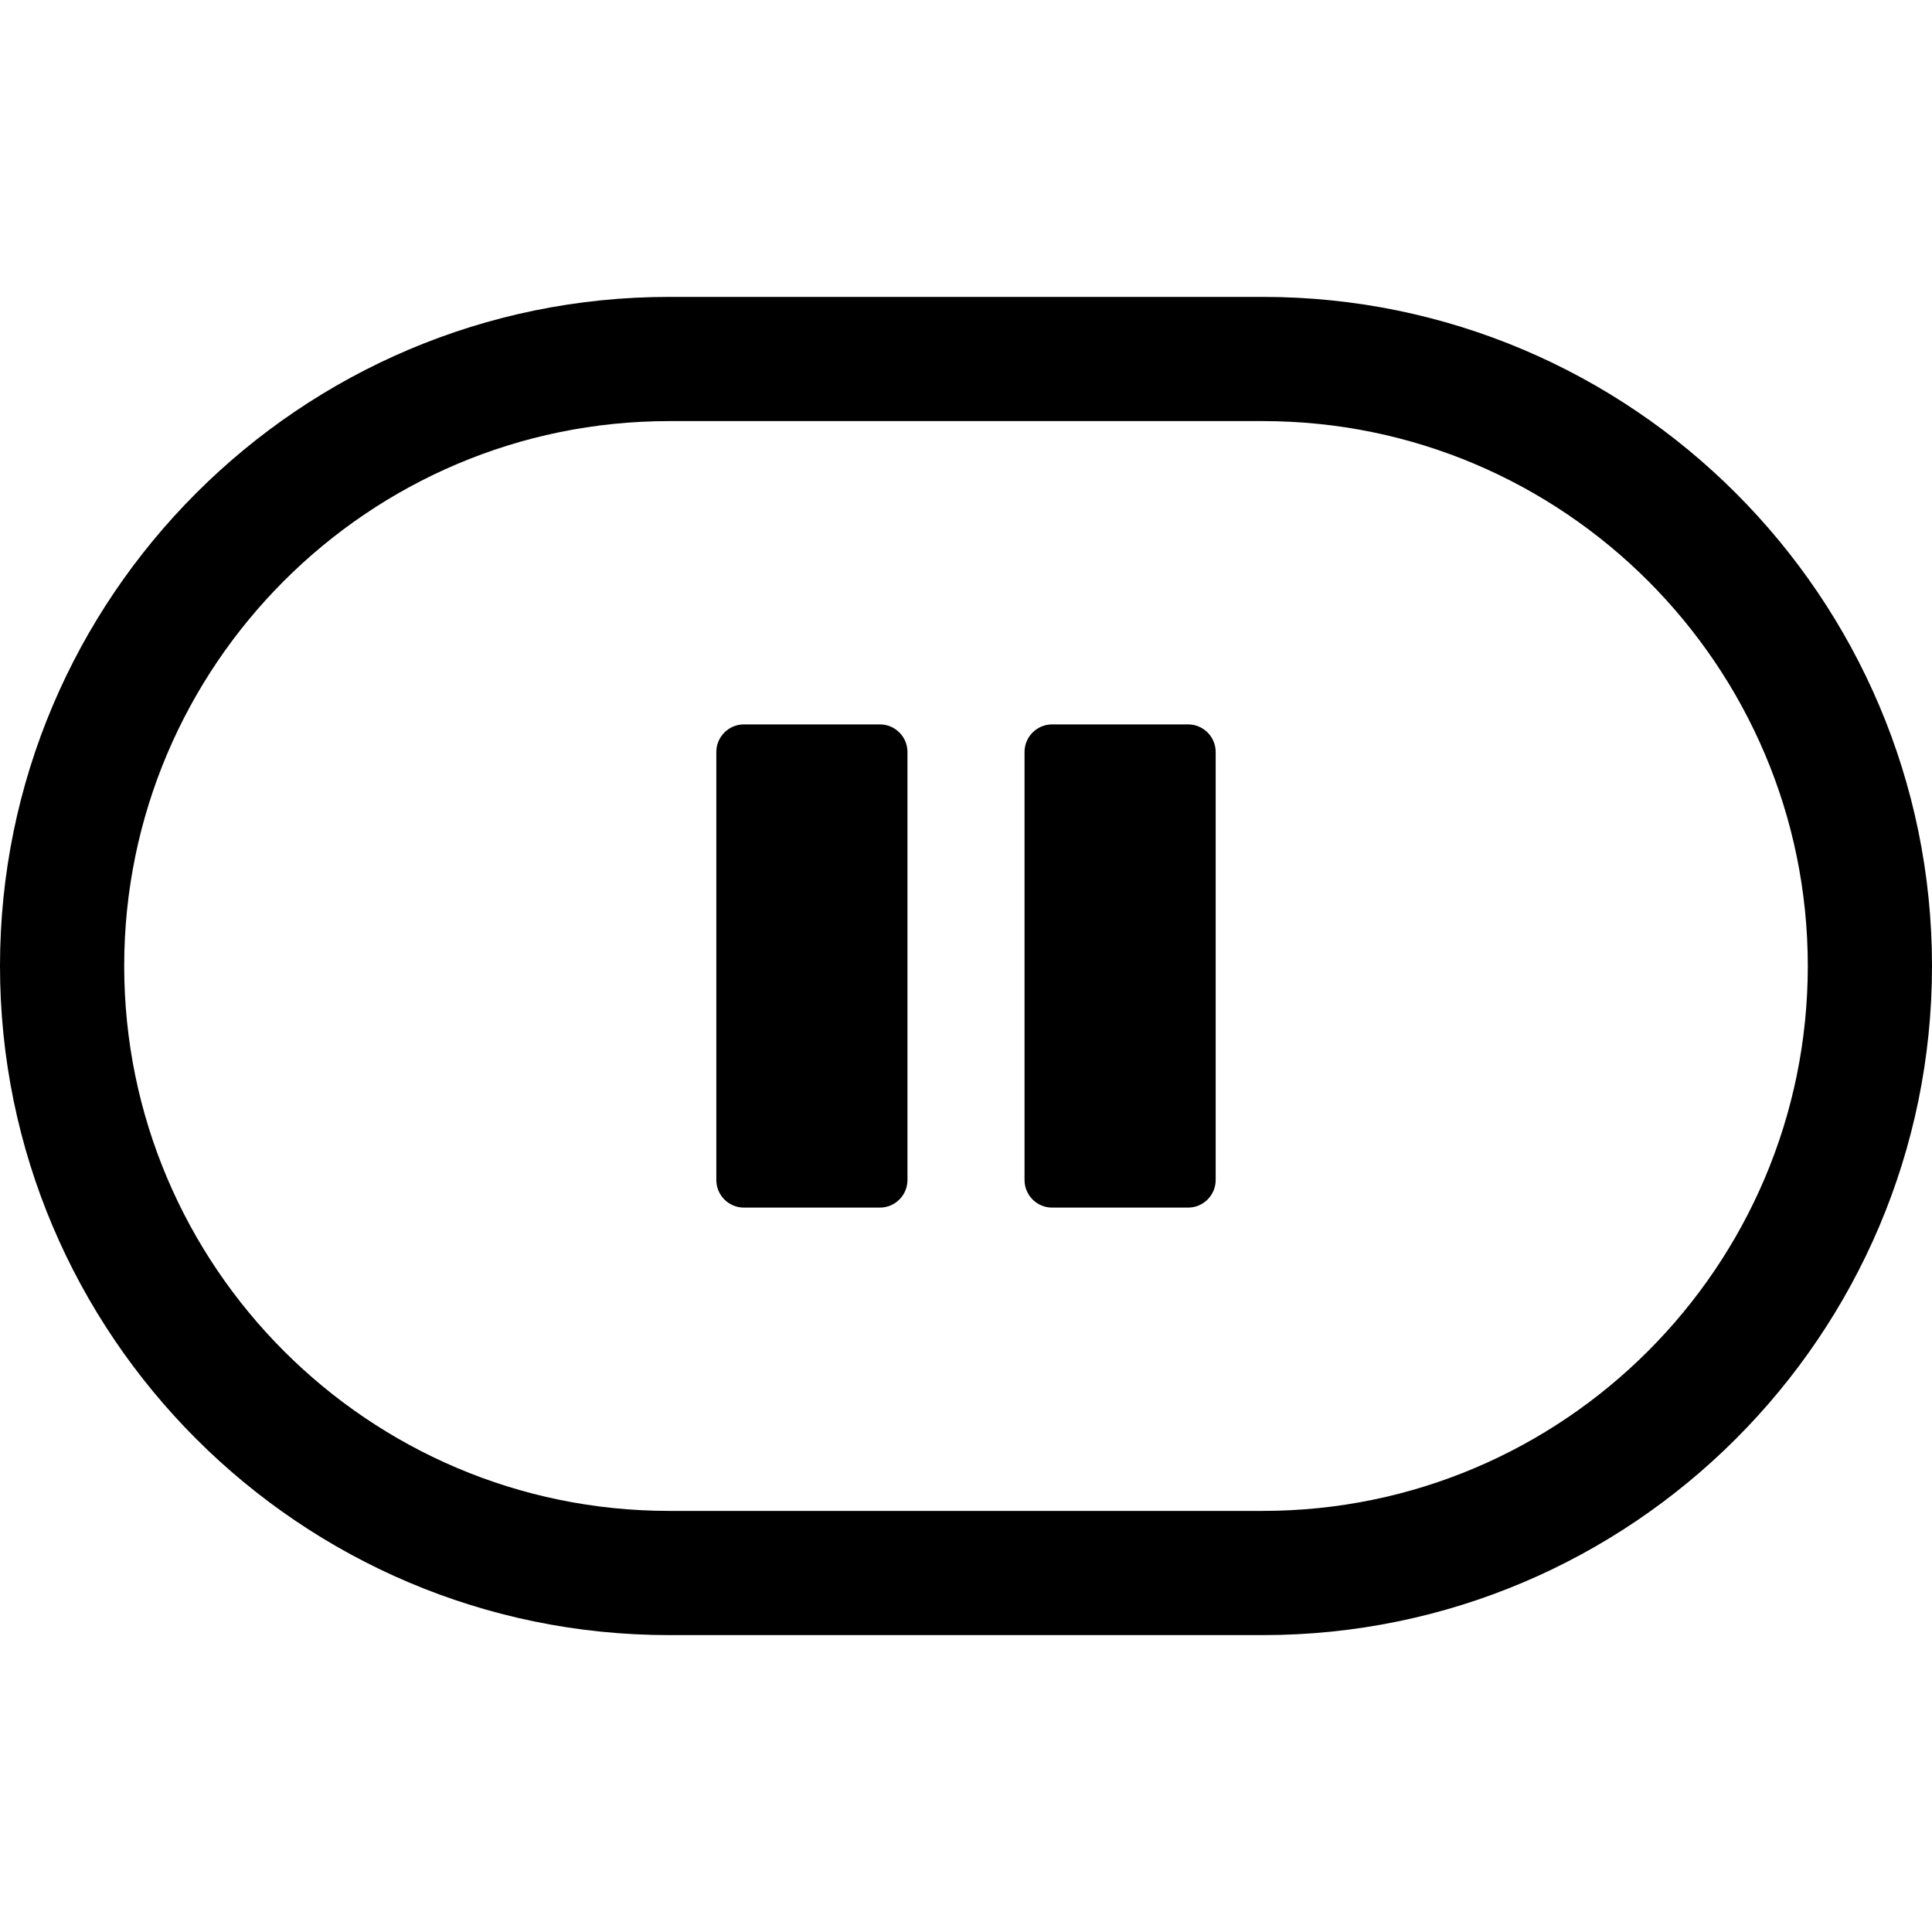 <?xml version="1.0" encoding="iso-8859-1"?>
<!-- Generator: Adobe Illustrator 18.0.0, SVG Export Plug-In . SVG Version: 6.00 Build 0)  -->
<!DOCTYPE svg PUBLIC "-//W3C//DTD SVG 1.1//EN" "http://www.w3.org/Graphics/SVG/1.1/DTD/svg11.dtd">
<svg version="1.1" id="Capa_1" xmlns="http://www.w3.org/2000/svg" xmlns:xlink="http://www.w3.org/1999/xlink" x="0px" y="0px"
	 viewBox="0 0 280 280" style="enable-background:new 0 0 280 280;" xml:space="preserve">
<g>
	<path d="M183.028,43.028H96.972C43.501,43.028,0,86.529,0,140s43.501,96.972,96.972,96.972h86.057
		c53.47,0,96.972-43.501,96.972-96.972S236.499,43.028,183.028,43.028z M183.028,218.972H96.972C53.427,218.972,18,183.545,18,140
		s35.427-78.972,78.972-78.972h86.057C226.573,61.028,262,96.455,262,140S226.573,218.972,183.028,218.972z"/>
	<path d="M127.517,104.986h-19.701c-2.209,0-4,1.791-4,4v62.028c0,2.209,1.791,4,4,4h19.701c2.209,0,4-1.791,4-4v-62.028
		C131.517,106.777,129.727,104.986,127.517,104.986z"/>
	<path d="M172.184,104.986h-19.701c-2.209,0-4,1.791-4,4v62.028c0,2.209,1.791,4,4,4h19.701c2.209,0,4-1.791,4-4v-62.028
		C176.184,106.777,174.393,104.986,172.184,104.986z"/>
</g>
<g>
</g>
<g>
</g>
<g>
</g>
<g>
</g>
<g>
</g>
<g>
</g>
<g>
</g>
<g>
</g>
<g>
</g>
<g>
</g>
<g>
</g>
<g>
</g>
<g>
</g>
<g>
</g>
<g>
</g>
</svg>
